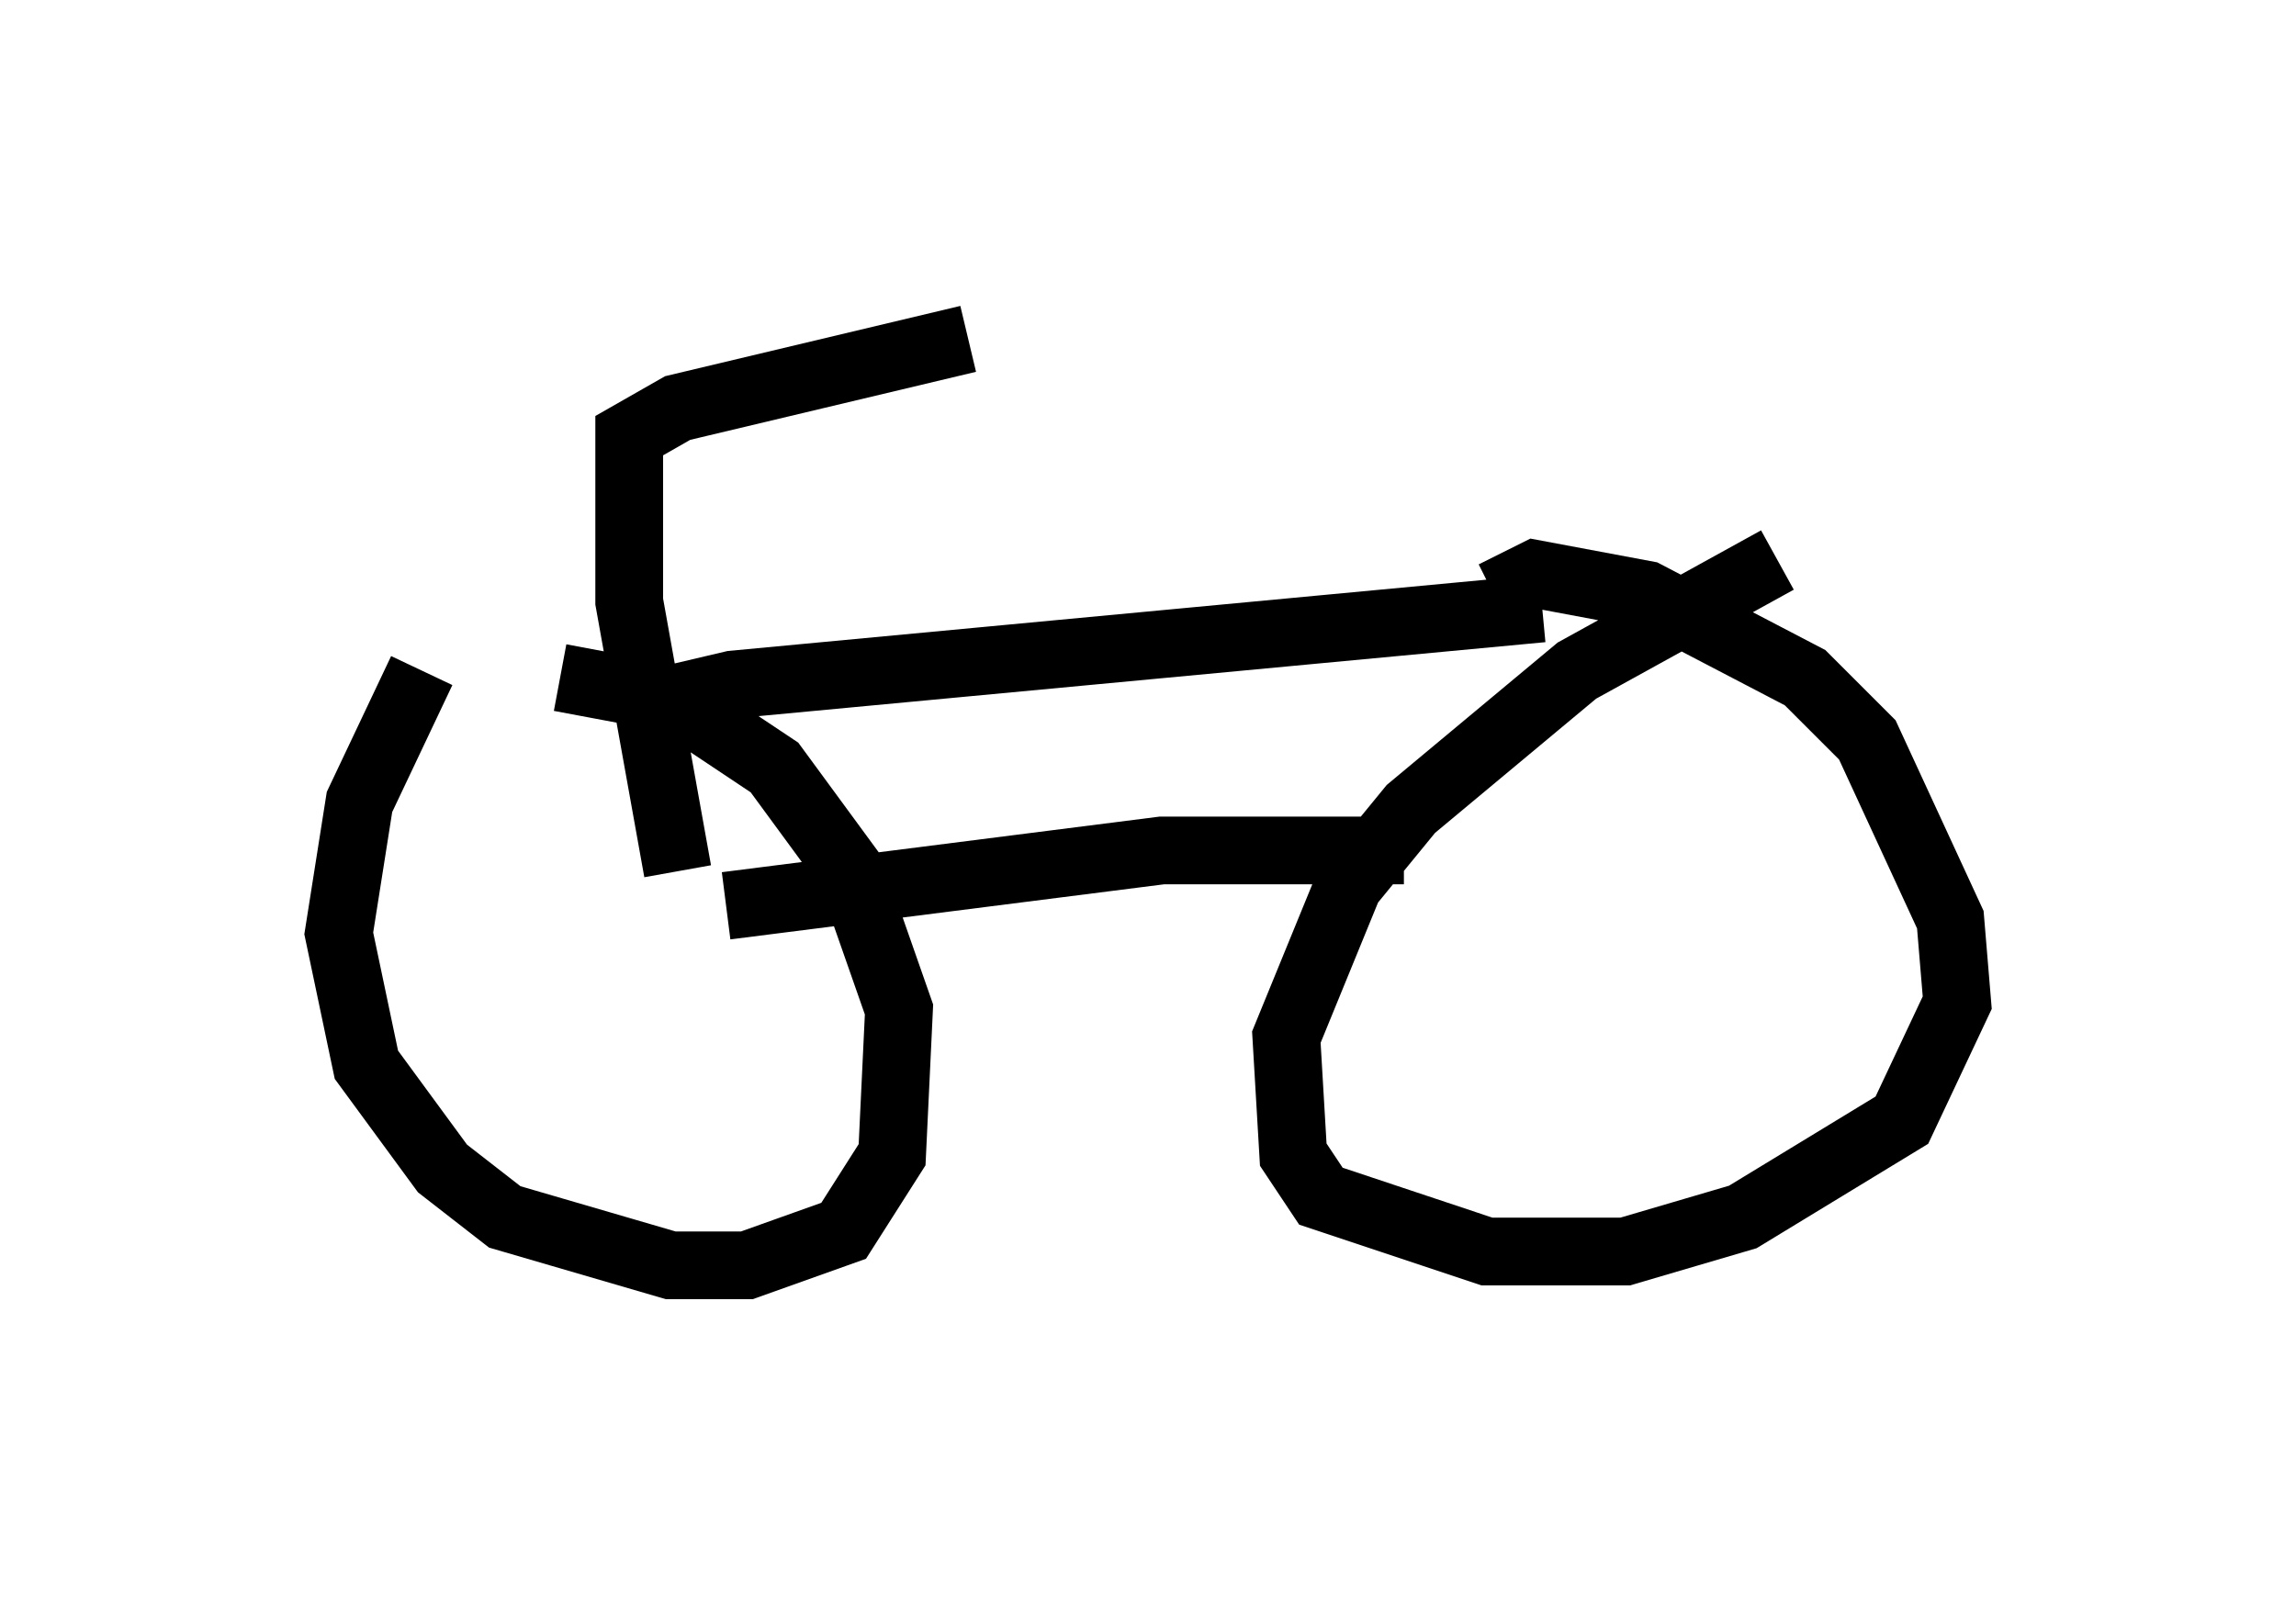 <?xml version="1.0" encoding="utf-8" ?>
<svg baseProfile="full" height="23.679" version="1.1" width="33.888" xmlns="http://www.w3.org/2000/svg" xmlns:ev="http://www.w3.org/2001/xml-events" xmlns:xlink="http://www.w3.org/1999/xlink"><defs /><rect fill="white" height="23.679" width="33.888" x="0" y="0" /><path d="M6.735, 9.9 m-0.51, 0.0 l-0.919, 1.94 -0.306, 1.94 l0.408, 1.94 1.123, 1.531 l0.919, 0.715 2.45, 0.715 l1.123, 0.0 1.429, -0.51 l0.715, -1.123 0.102, -2.144 l-0.715, -2.042 -1.123, -1.531 l-1.531, -1.021 -1.633, -0.306 m0.817, 0.51 l1.735, -0.408 11.944, -1.123 m-12.046, 4.39 l6.431, -0.817 3.573, 0.0 m5.513, -4.288 l-2.96, 1.633 -2.45, 2.042 l-0.919, 1.123 -0.919, 2.246 l0.102, 1.735 0.408, 0.613 l2.45, 0.817 2.042, 0.0 l1.735, -0.51 2.348, -1.429 l0.817, -1.735 -0.102, -1.225 l-1.225, -2.654 -0.919, -0.919 l-2.348, -1.225 -1.633, -0.306 l-0.613, 0.306 m-12.046, 4.083 l-0.715, -3.981 0.0, -2.45 l0.715, -0.408 4.288, -1.021 " fill="none" stroke="black" stroke-width="1" /></svg>